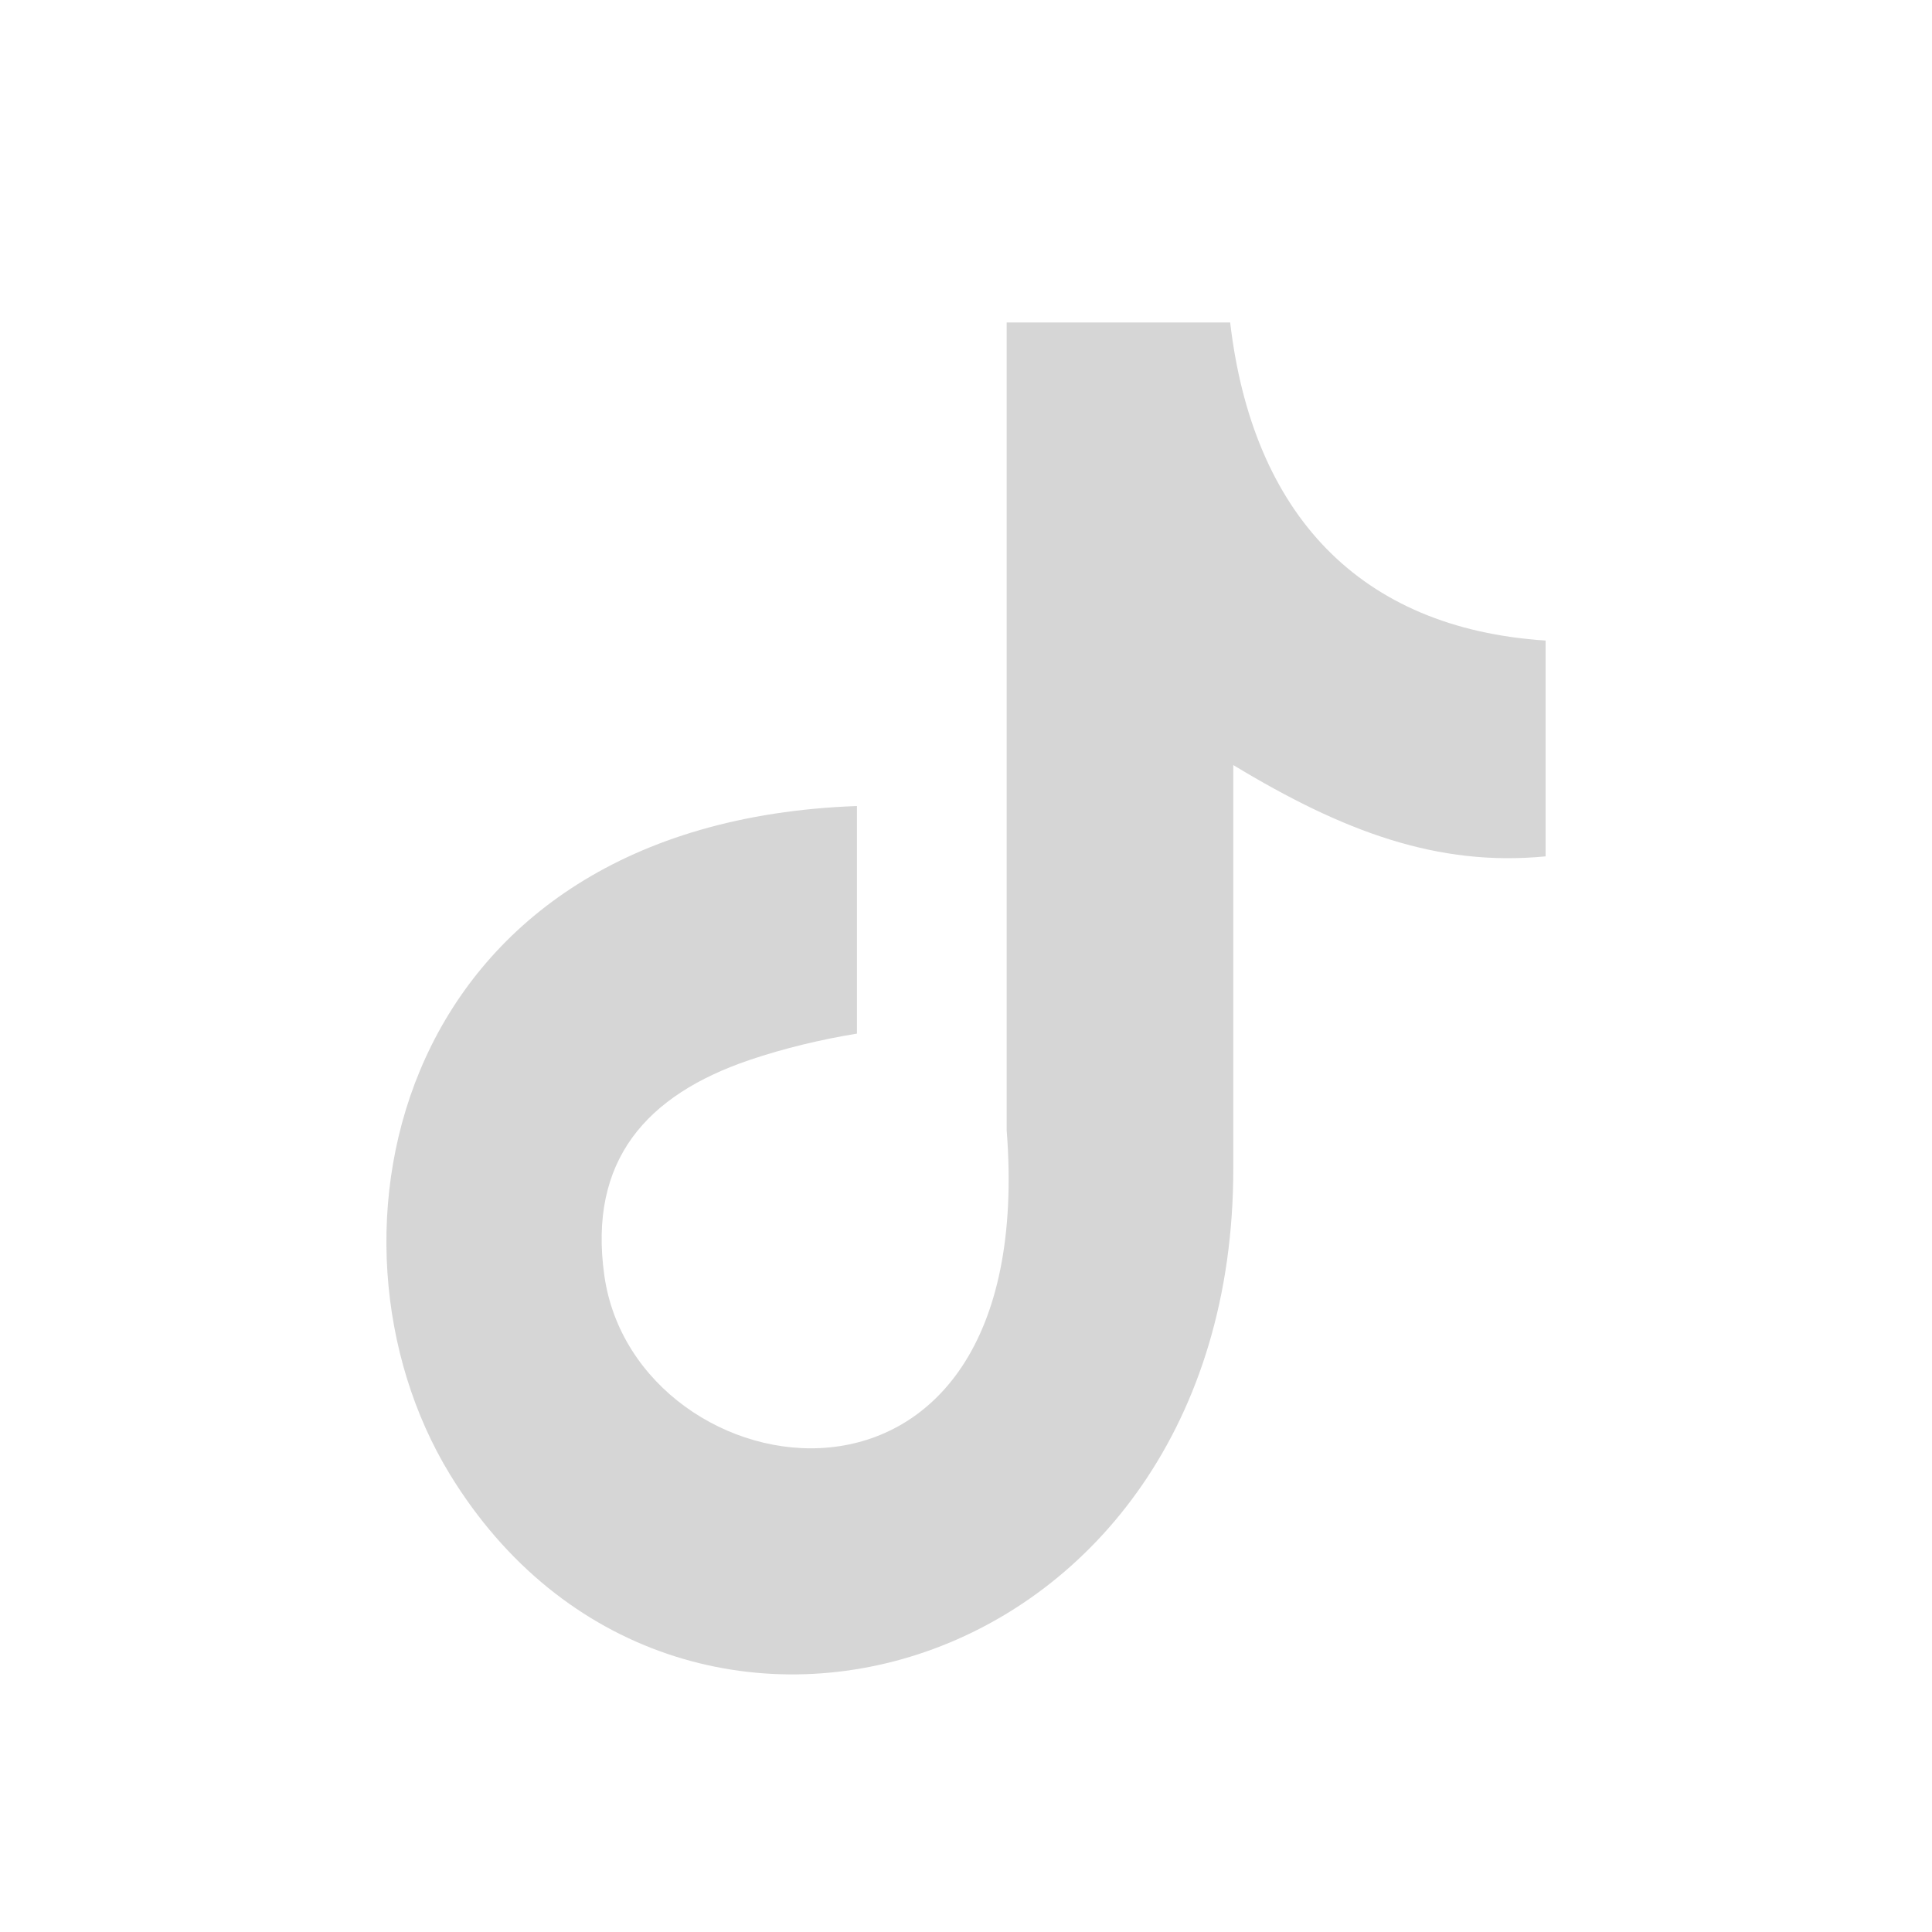 <svg width="20" height="20" viewBox="0 0 20 20" fill="none" xmlns="http://www.w3.org/2000/svg">
<path fill-rule="evenodd" clip-rule="evenodd" d="M12.734 3.333C12.965 5.32 14.073 6.505 16 6.631V8.865C14.883 8.974 13.905 8.609 12.767 7.92V12.099C12.767 17.408 6.982 19.067 4.657 15.262C3.162 12.813 4.077 8.516 8.871 8.344V10.7C8.506 10.759 8.116 10.852 7.759 10.973C6.693 11.335 6.088 12.011 6.256 13.204C6.579 15.489 10.769 16.165 10.421 11.7V3.338H12.734V3.333Z" fill="#D6D6D6"/>
</svg>
